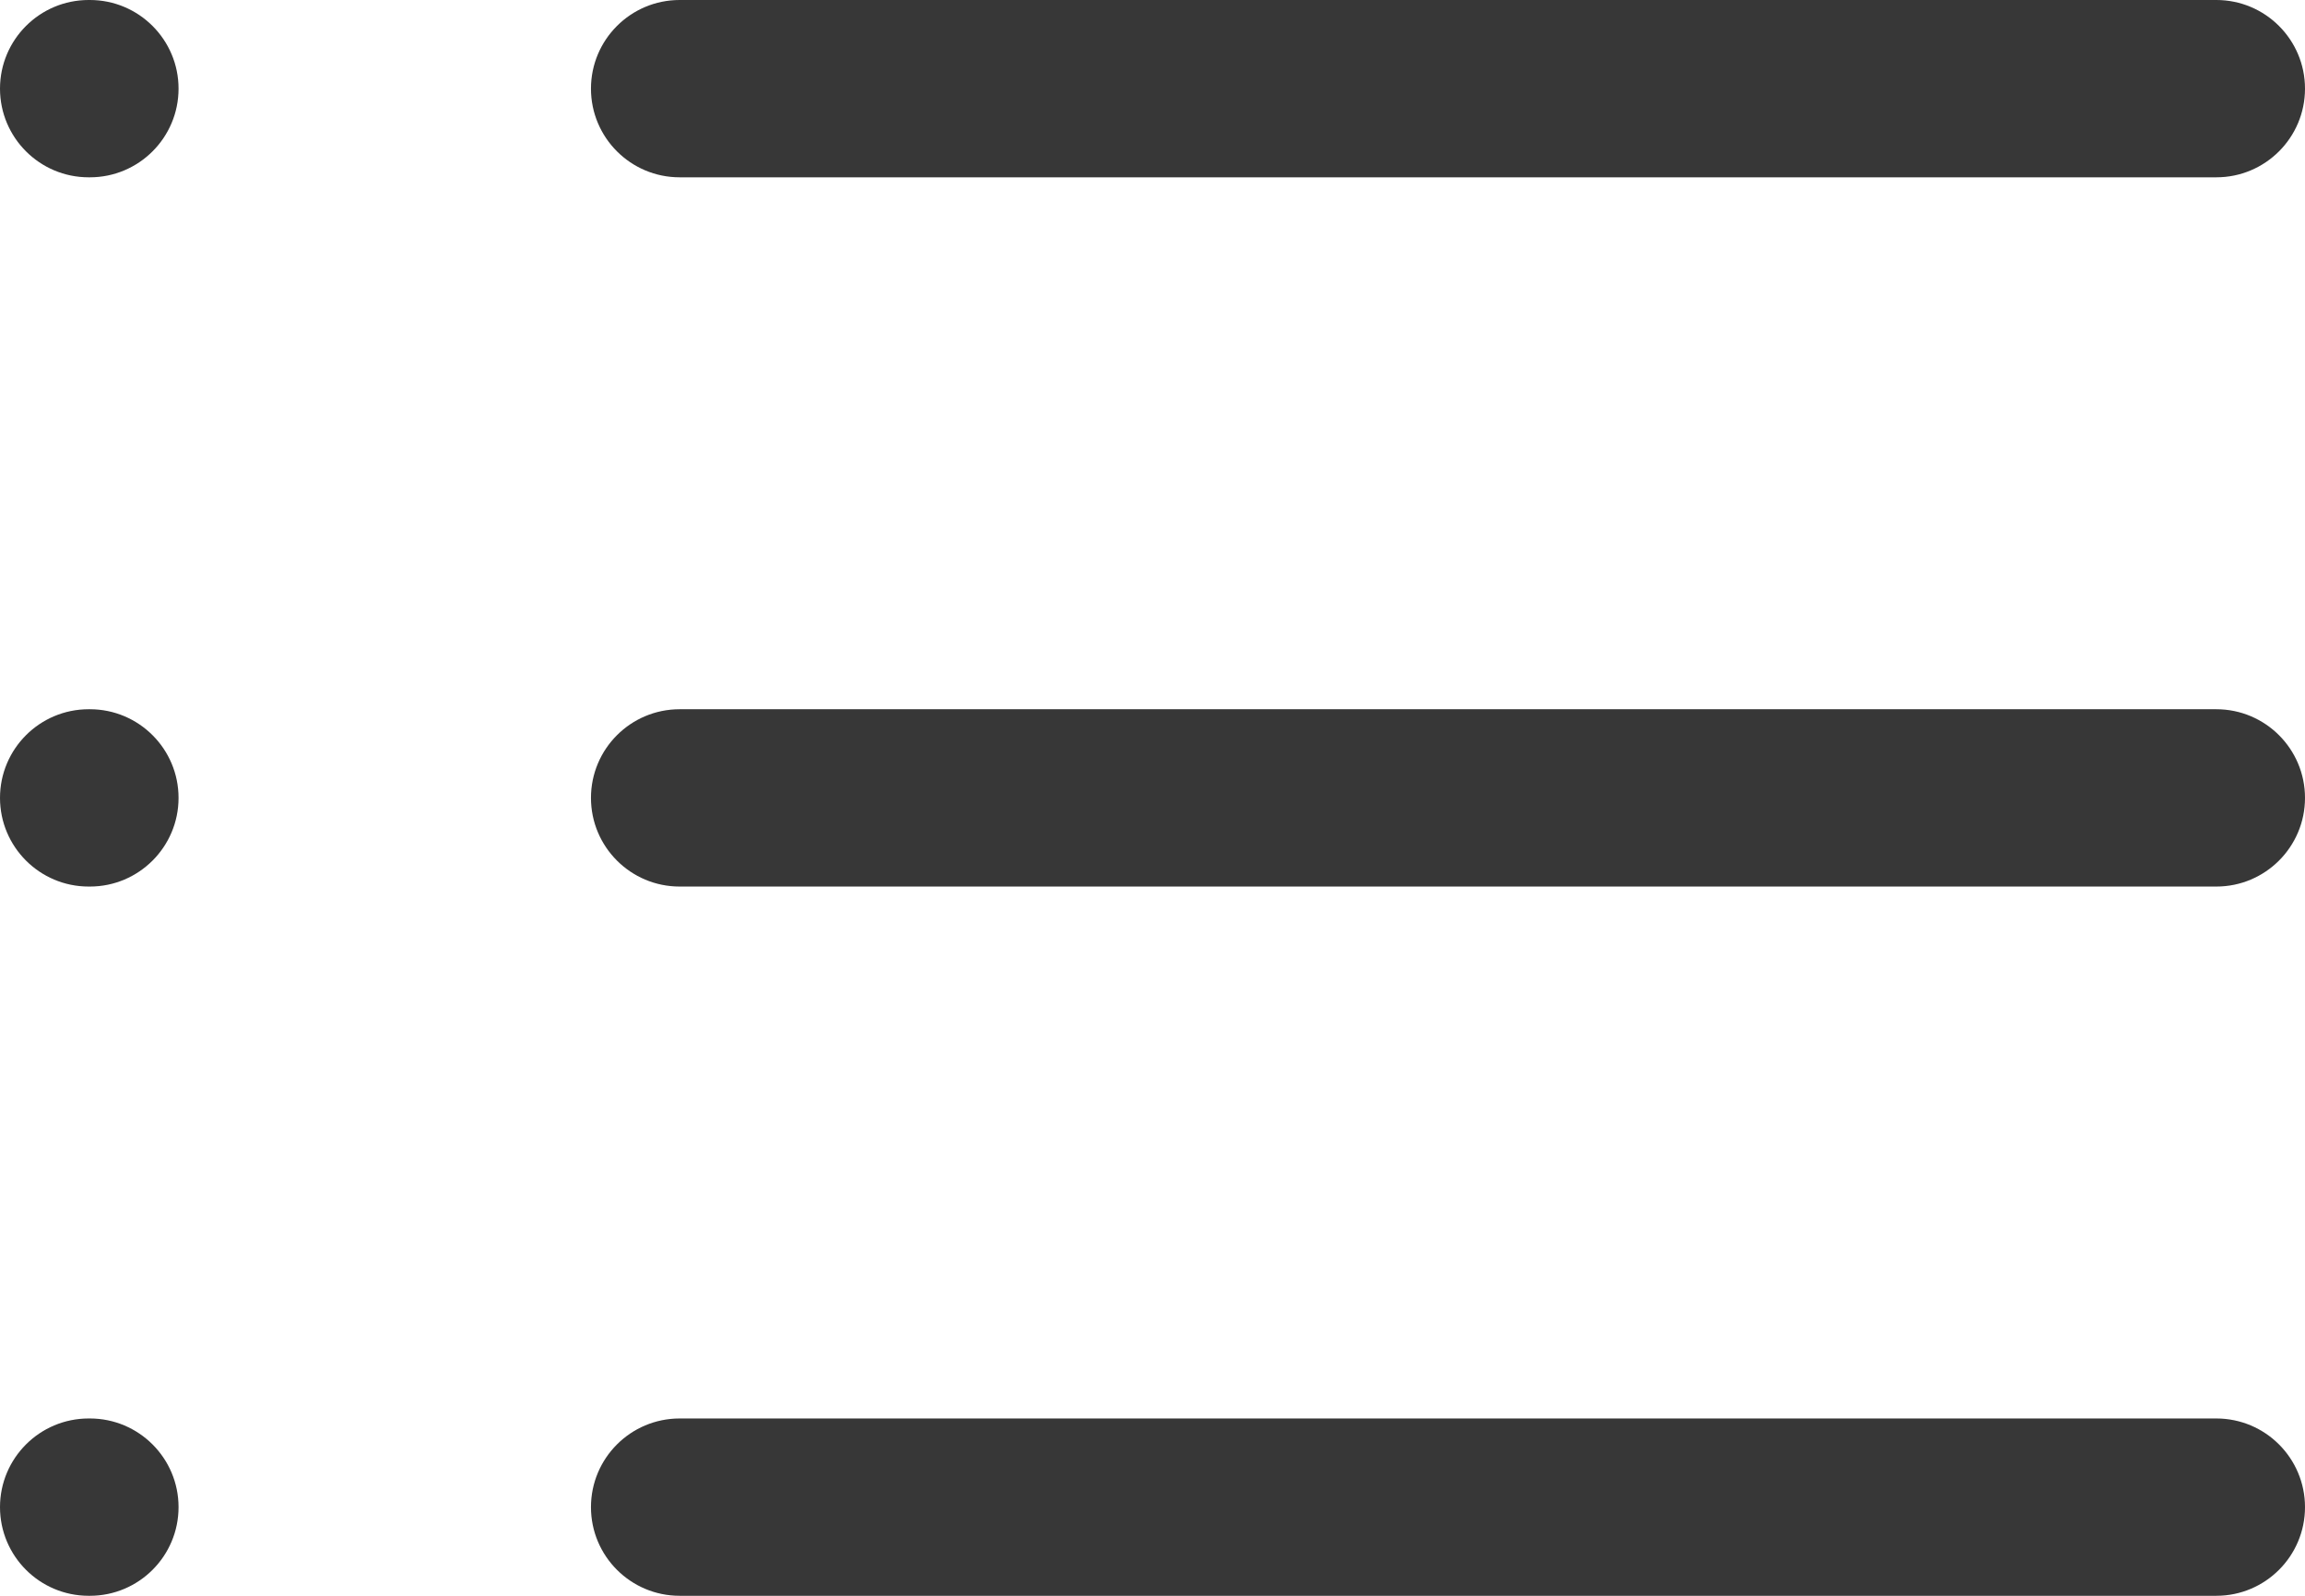 <svg width="13" height="9" viewBox="0 0 13 9" fill="none" xmlns="http://www.w3.org/2000/svg">
<path fill-rule="evenodd" clip-rule="evenodd" d="M3.333 0.5C3.333 0.224 3.557 0 3.833 0H12.5C12.776 0 13 0.224 13 0.5C13 0.776 12.776 1 12.5 1H3.833C3.557 1 3.333 0.776 3.333 0.5ZM3.333 4.5C3.333 4.224 3.557 4 3.833 4H12.5C12.776 4 13 4.224 13 4.5C13 4.776 12.776 5 12.5 5H3.833C3.557 5 3.333 4.776 3.333 4.5ZM0.5 8C0.224 8 0 8.224 0 8.5C0 8.776 0.224 9 0.5 9H0.507C0.783 9 1.007 8.776 1.007 8.5C1.007 8.224 0.783 8 0.507 8H0.5ZM3.833 8C3.557 8 3.333 8.224 3.333 8.5C3.333 8.776 3.557 9 3.833 9H12.5C12.776 9 13 8.776 13 8.5C13 8.224 12.776 8 12.5 8H3.833ZM0.5 4C0.224 4 0 4.224 0 4.5C0 4.776 0.224 5 0.5 5H0.507C0.783 5 1.007 4.776 1.007 4.5C1.007 4.224 0.783 4 0.507 4H0.5ZM0.5 0C0.224 0 0 0.224 0 0.5C0 0.776 0.224 1 0.5 1H0.507C0.783 1 1.007 0.776 1.007 0.5C1.007 0.224 0.783 0 0.507 0H0.5Z" fill="#373737"/>
</svg>
